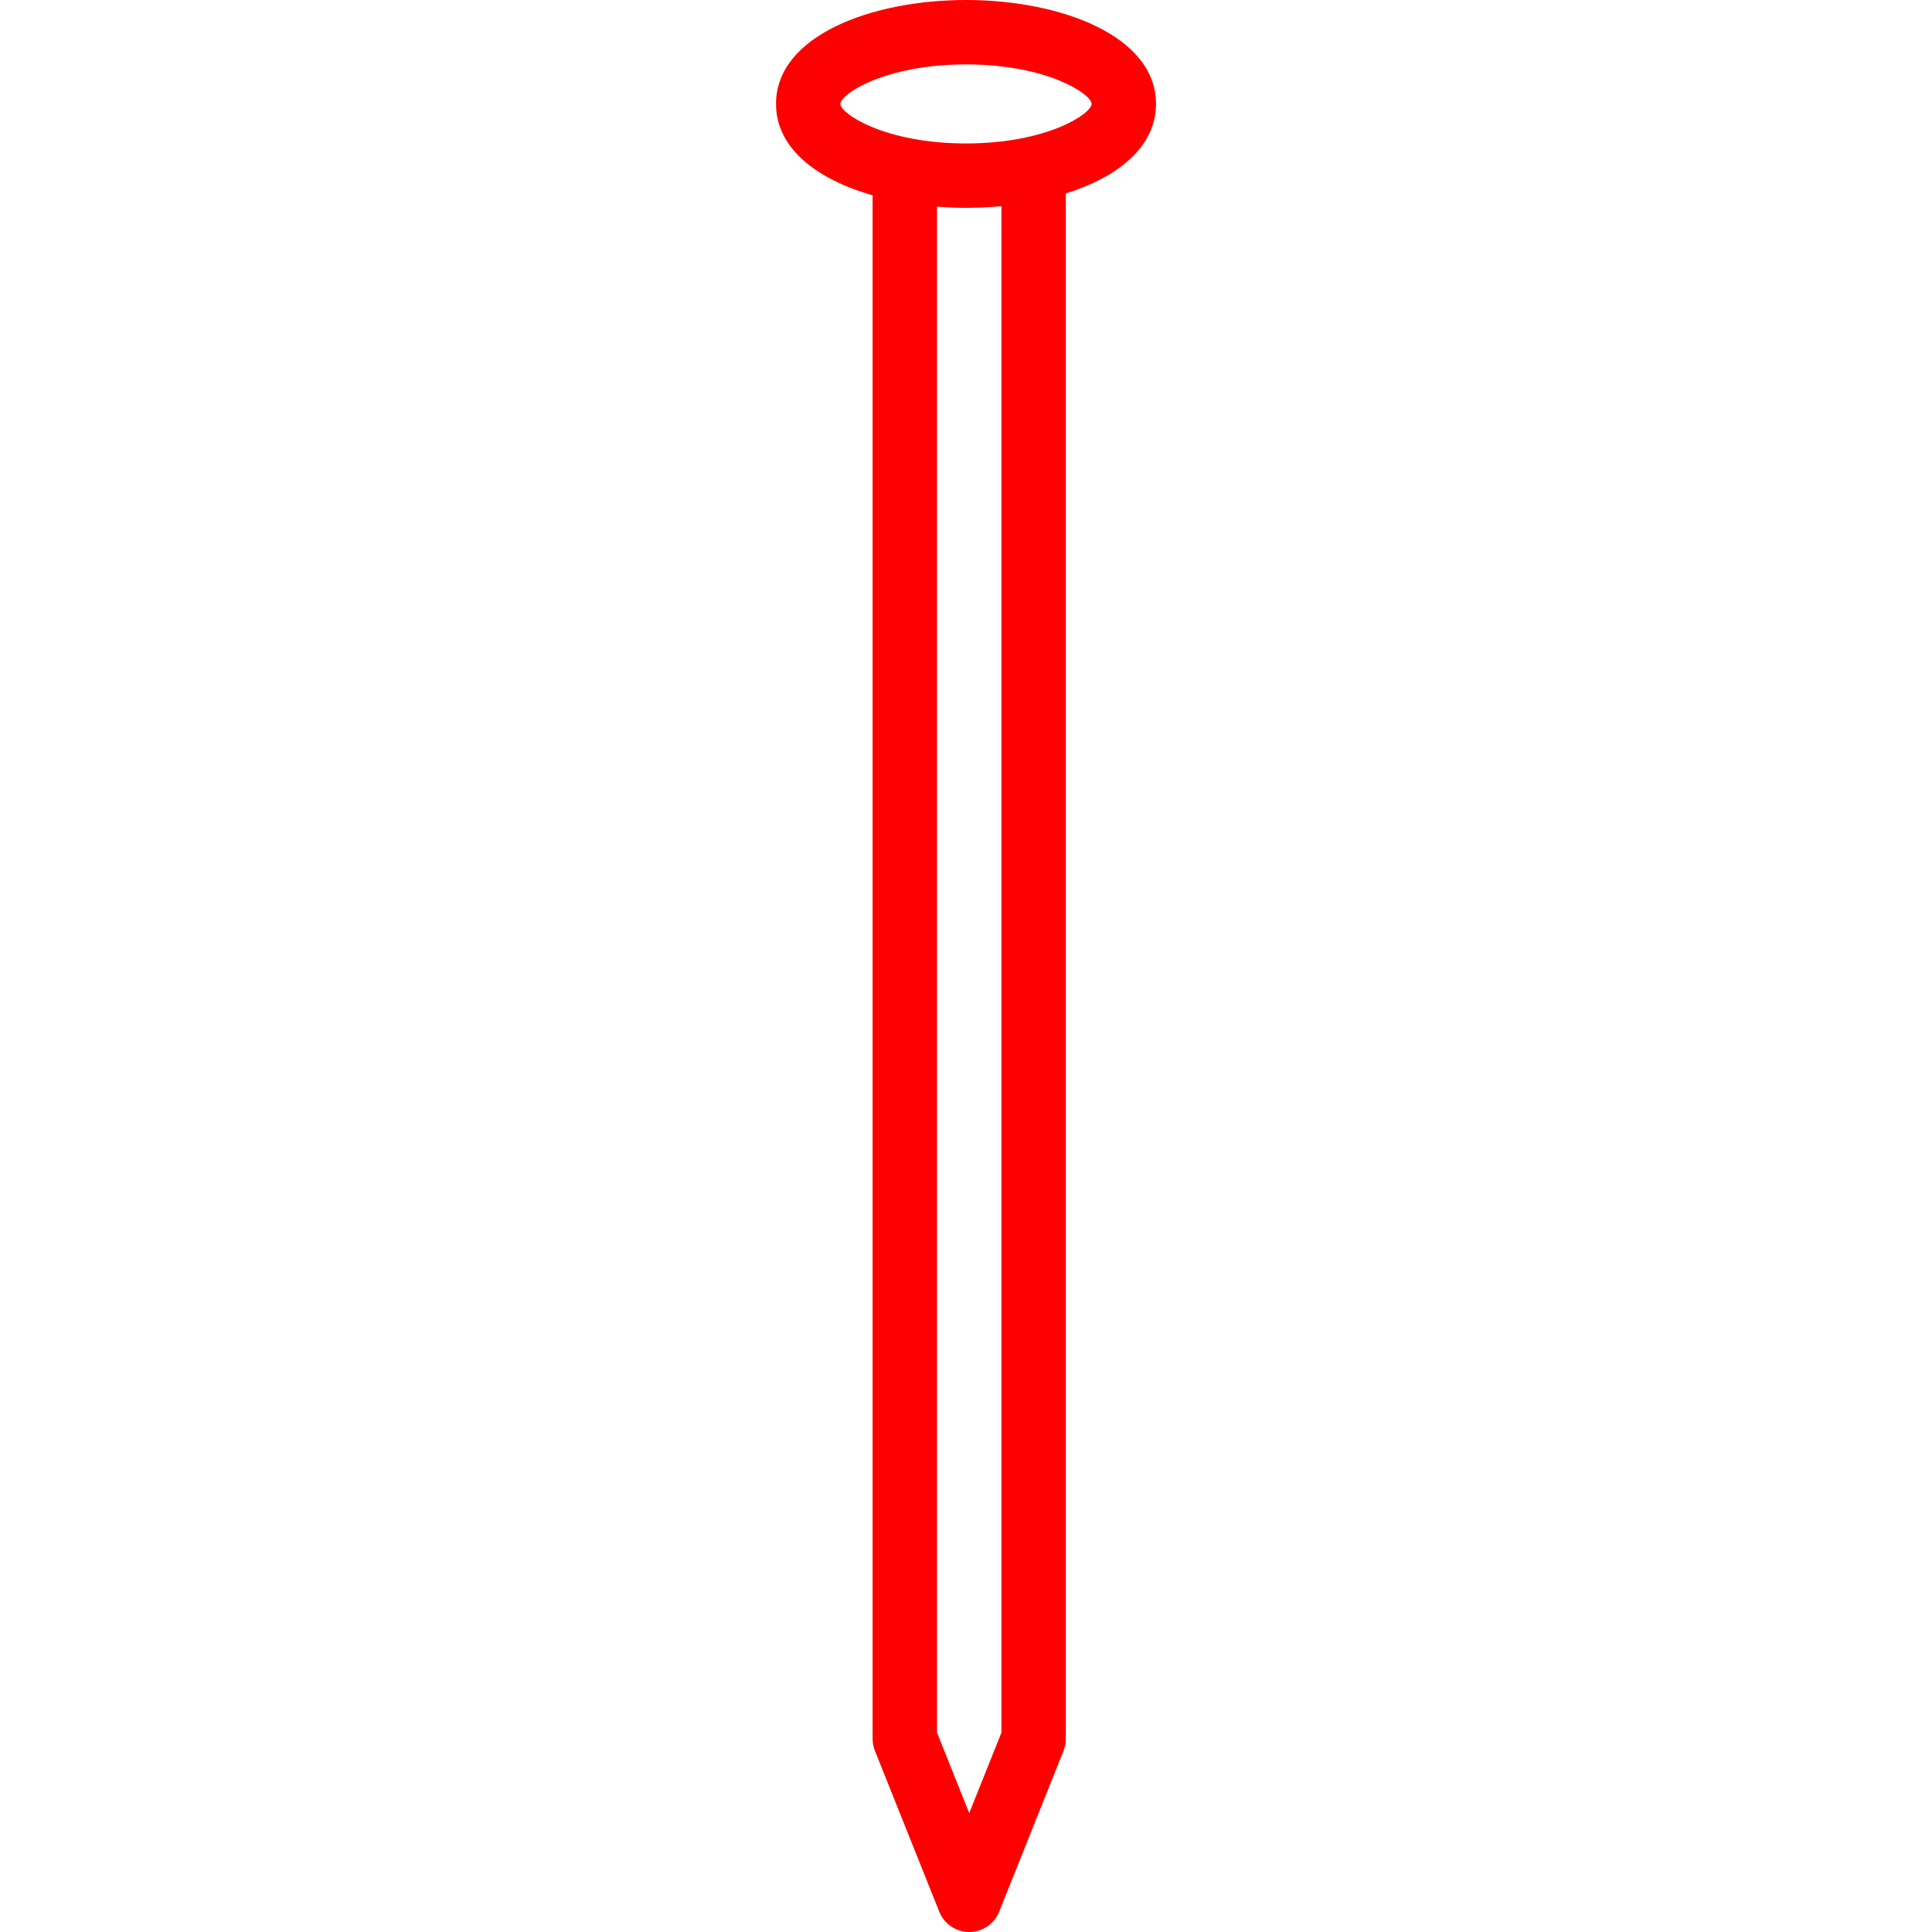 <?xml version="1.0" encoding="iso-8859-1"?>
<!-- Uploaded to: SVG Repo, www.svgrepo.com, Generator: SVG Repo Mixer Tools -->
<svg fill="#000000" height="800px" width="800px" version="1.1" id="Layer_1" xmlns="http://www.w3.org/2000/svg" xmlns:xlink="http://www.w3.org/1999/xlink" 
	 viewBox="0 0 512 512" xml:space="preserve">
<g>
	<g>
		<path d="M256,0c-25.02,0-50.347,9.455-50.347,27.537c0,11.896,10.982,20.028,25.6,24.226V460.8c0,1.084,0.205,2.159,0.606,3.174
			l17.067,42.667c1.306,3.234,4.437,5.359,7.928,5.359c3.49,0,6.622-2.125,7.927-5.359l17.067-42.667
			c0.401-1.016,0.606-2.091,0.606-3.174V51.268c13.764-4.326,23.893-12.297,23.893-23.731C306.347,9.455,281.02,0,256,0z
			 M265.387,459.162l-8.533,21.333l-8.533-21.333V54.758c2.551,0.196,5.111,0.324,7.68,0.324c3.14,0,6.281-0.154,9.387-0.444
			V459.162z M256,38.016c-21.478,0-33.28-7.868-33.28-10.479s11.802-10.47,33.28-10.47s33.28,7.859,33.28,10.47
			S277.478,38.016,256,38.016z" fill="#FD0000"/>
	</g>
</g>
</svg>